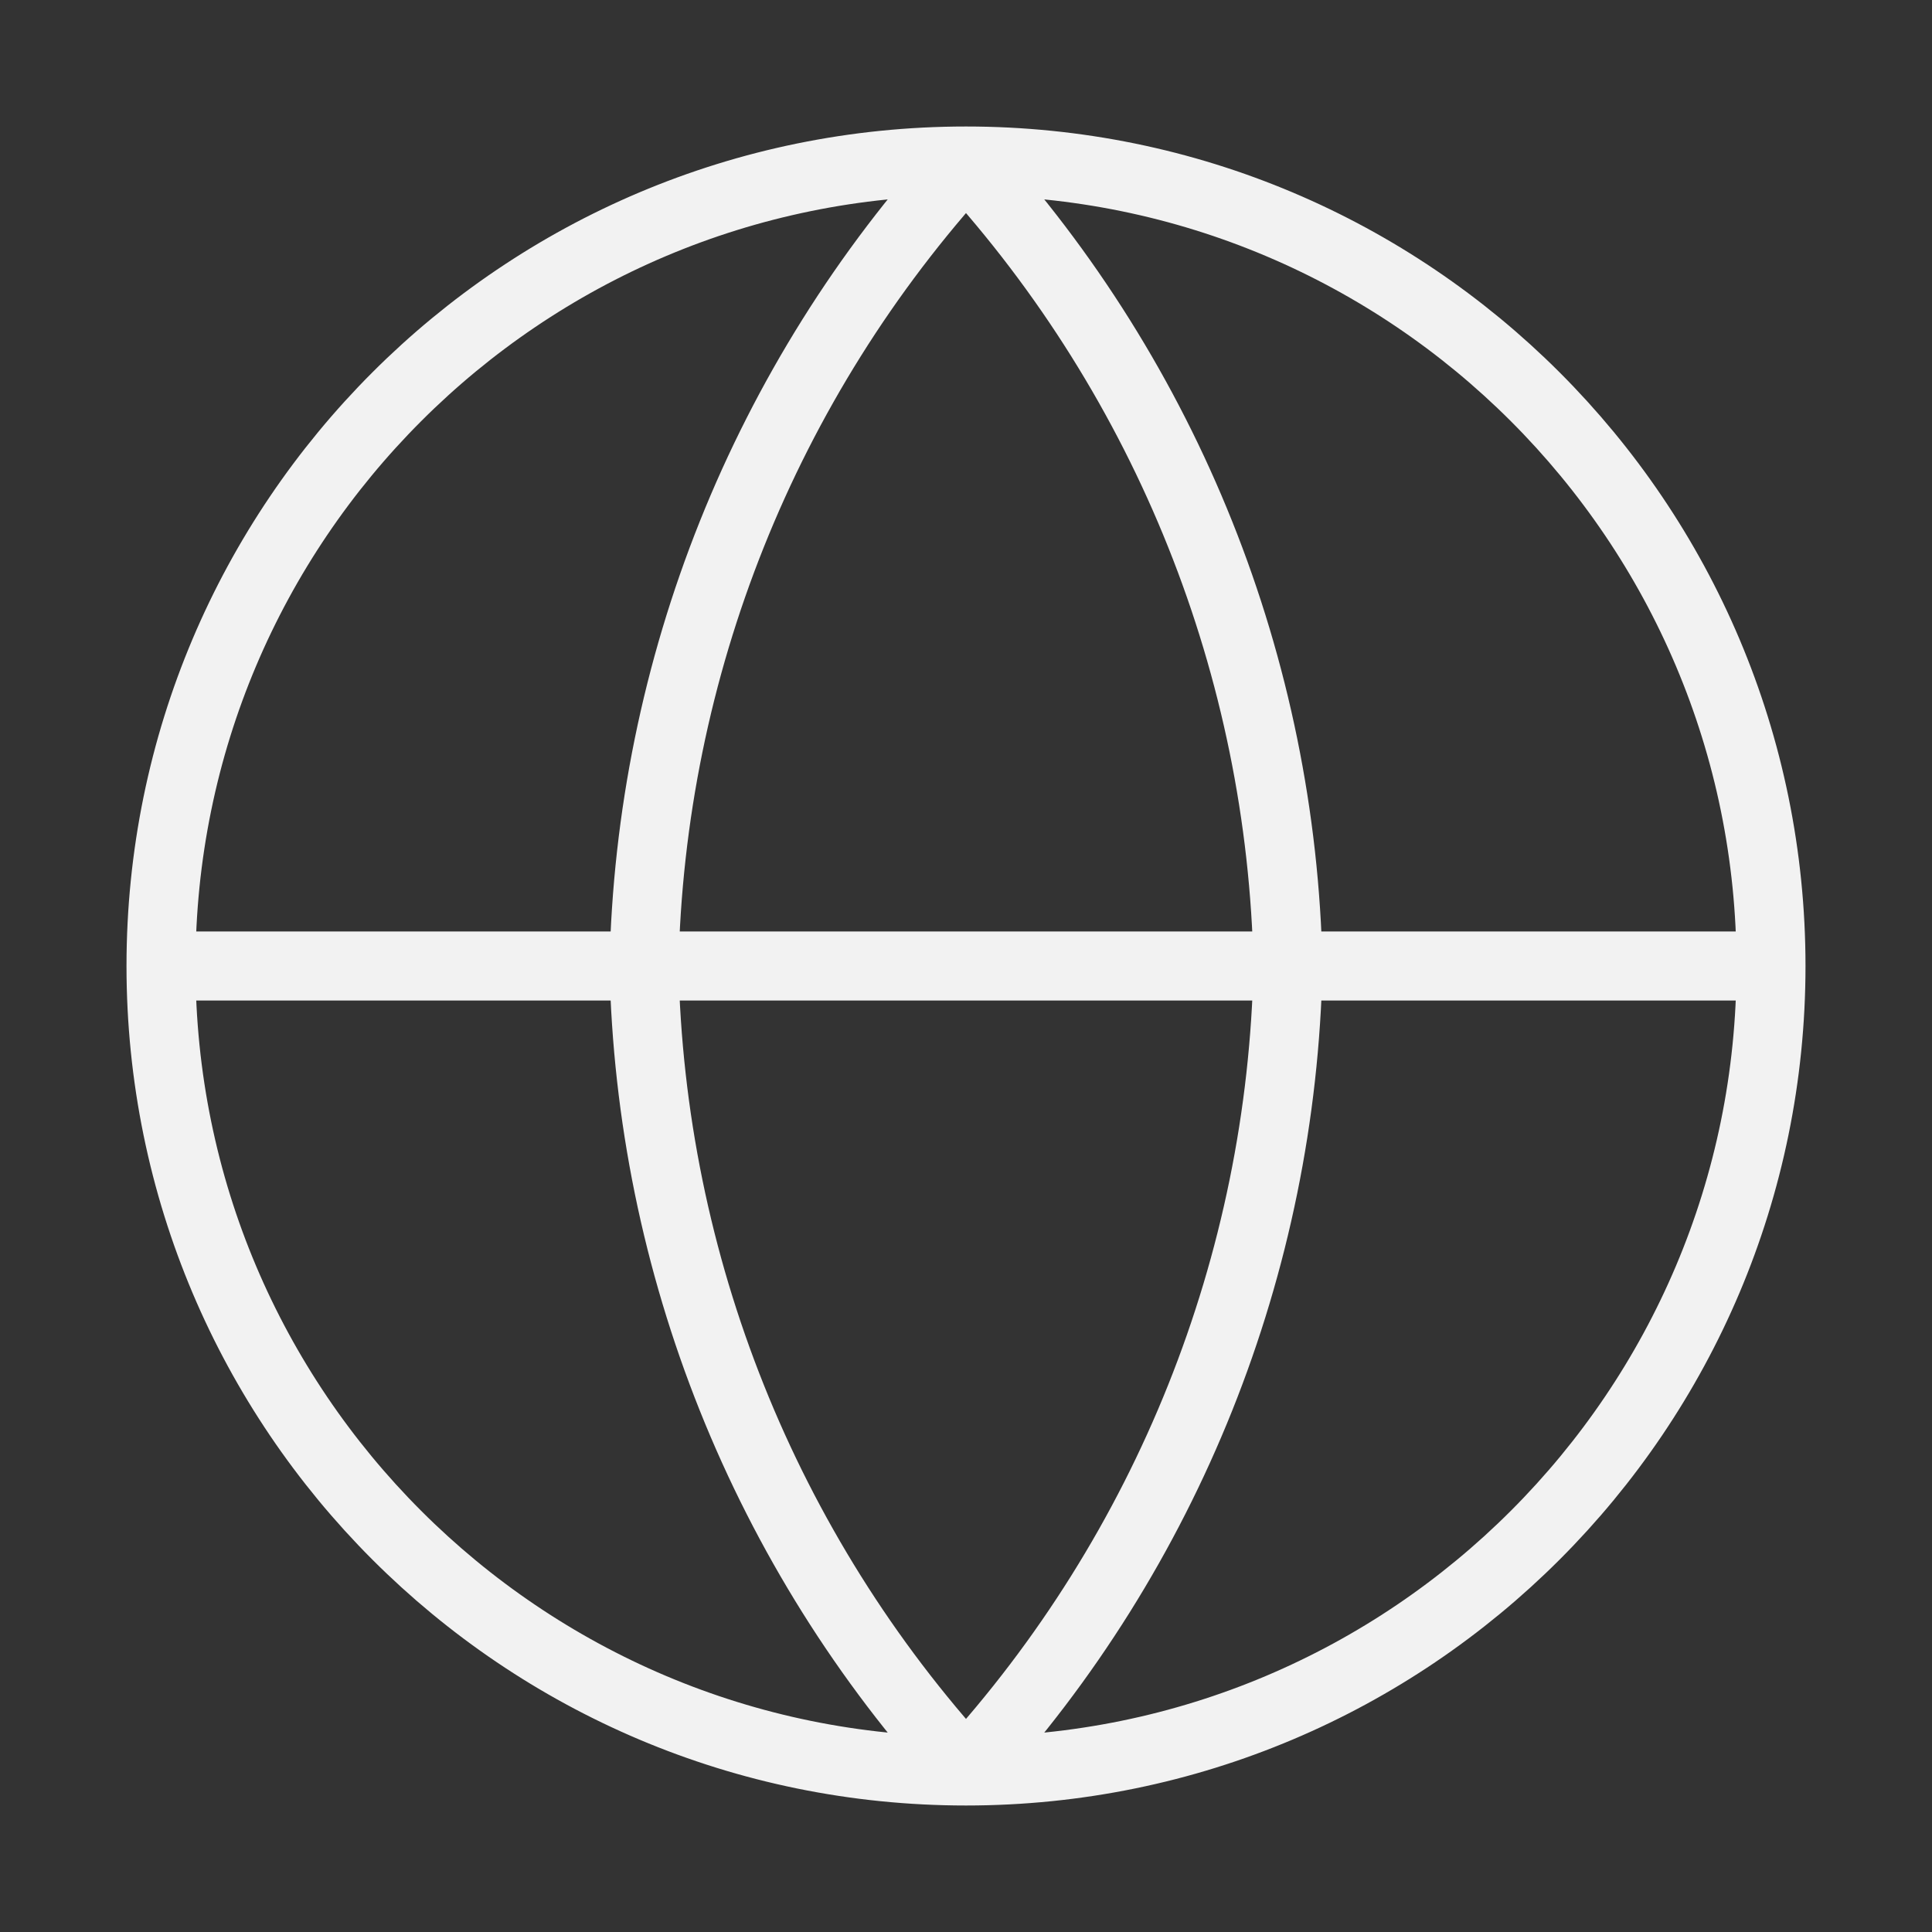 <svg width="42" height="42" viewBox="0 0 42 42" fill="none" xmlns="http://www.w3.org/2000/svg">
<rect x="0" y="0" width="42" height="42" fill="#333333" stroke="none"/>
<path d="M3.5 21H38.5M3.5 21C3.5 30.665 11.335 38.5 21 38.5M3.5 21C3.5 11.335 11.335 3.5 21 3.5M38.5 21C38.5 30.665 30.665 38.5 21 38.5M38.5 21C38.5 11.335 30.665 3.5 21 3.5M21 3.5C25.377 8.292 27.865 14.511 28 21C27.865 27.489 25.377 33.708 21 38.5M21 3.5C16.623 8.292 14.135 14.511 14 21C14.135 27.489 16.623 33.708 21 38.5" stroke="#F2F2F2" stroke-width="1.5" stroke-linecap="round" stroke-linejoin="round"/>
</svg>
